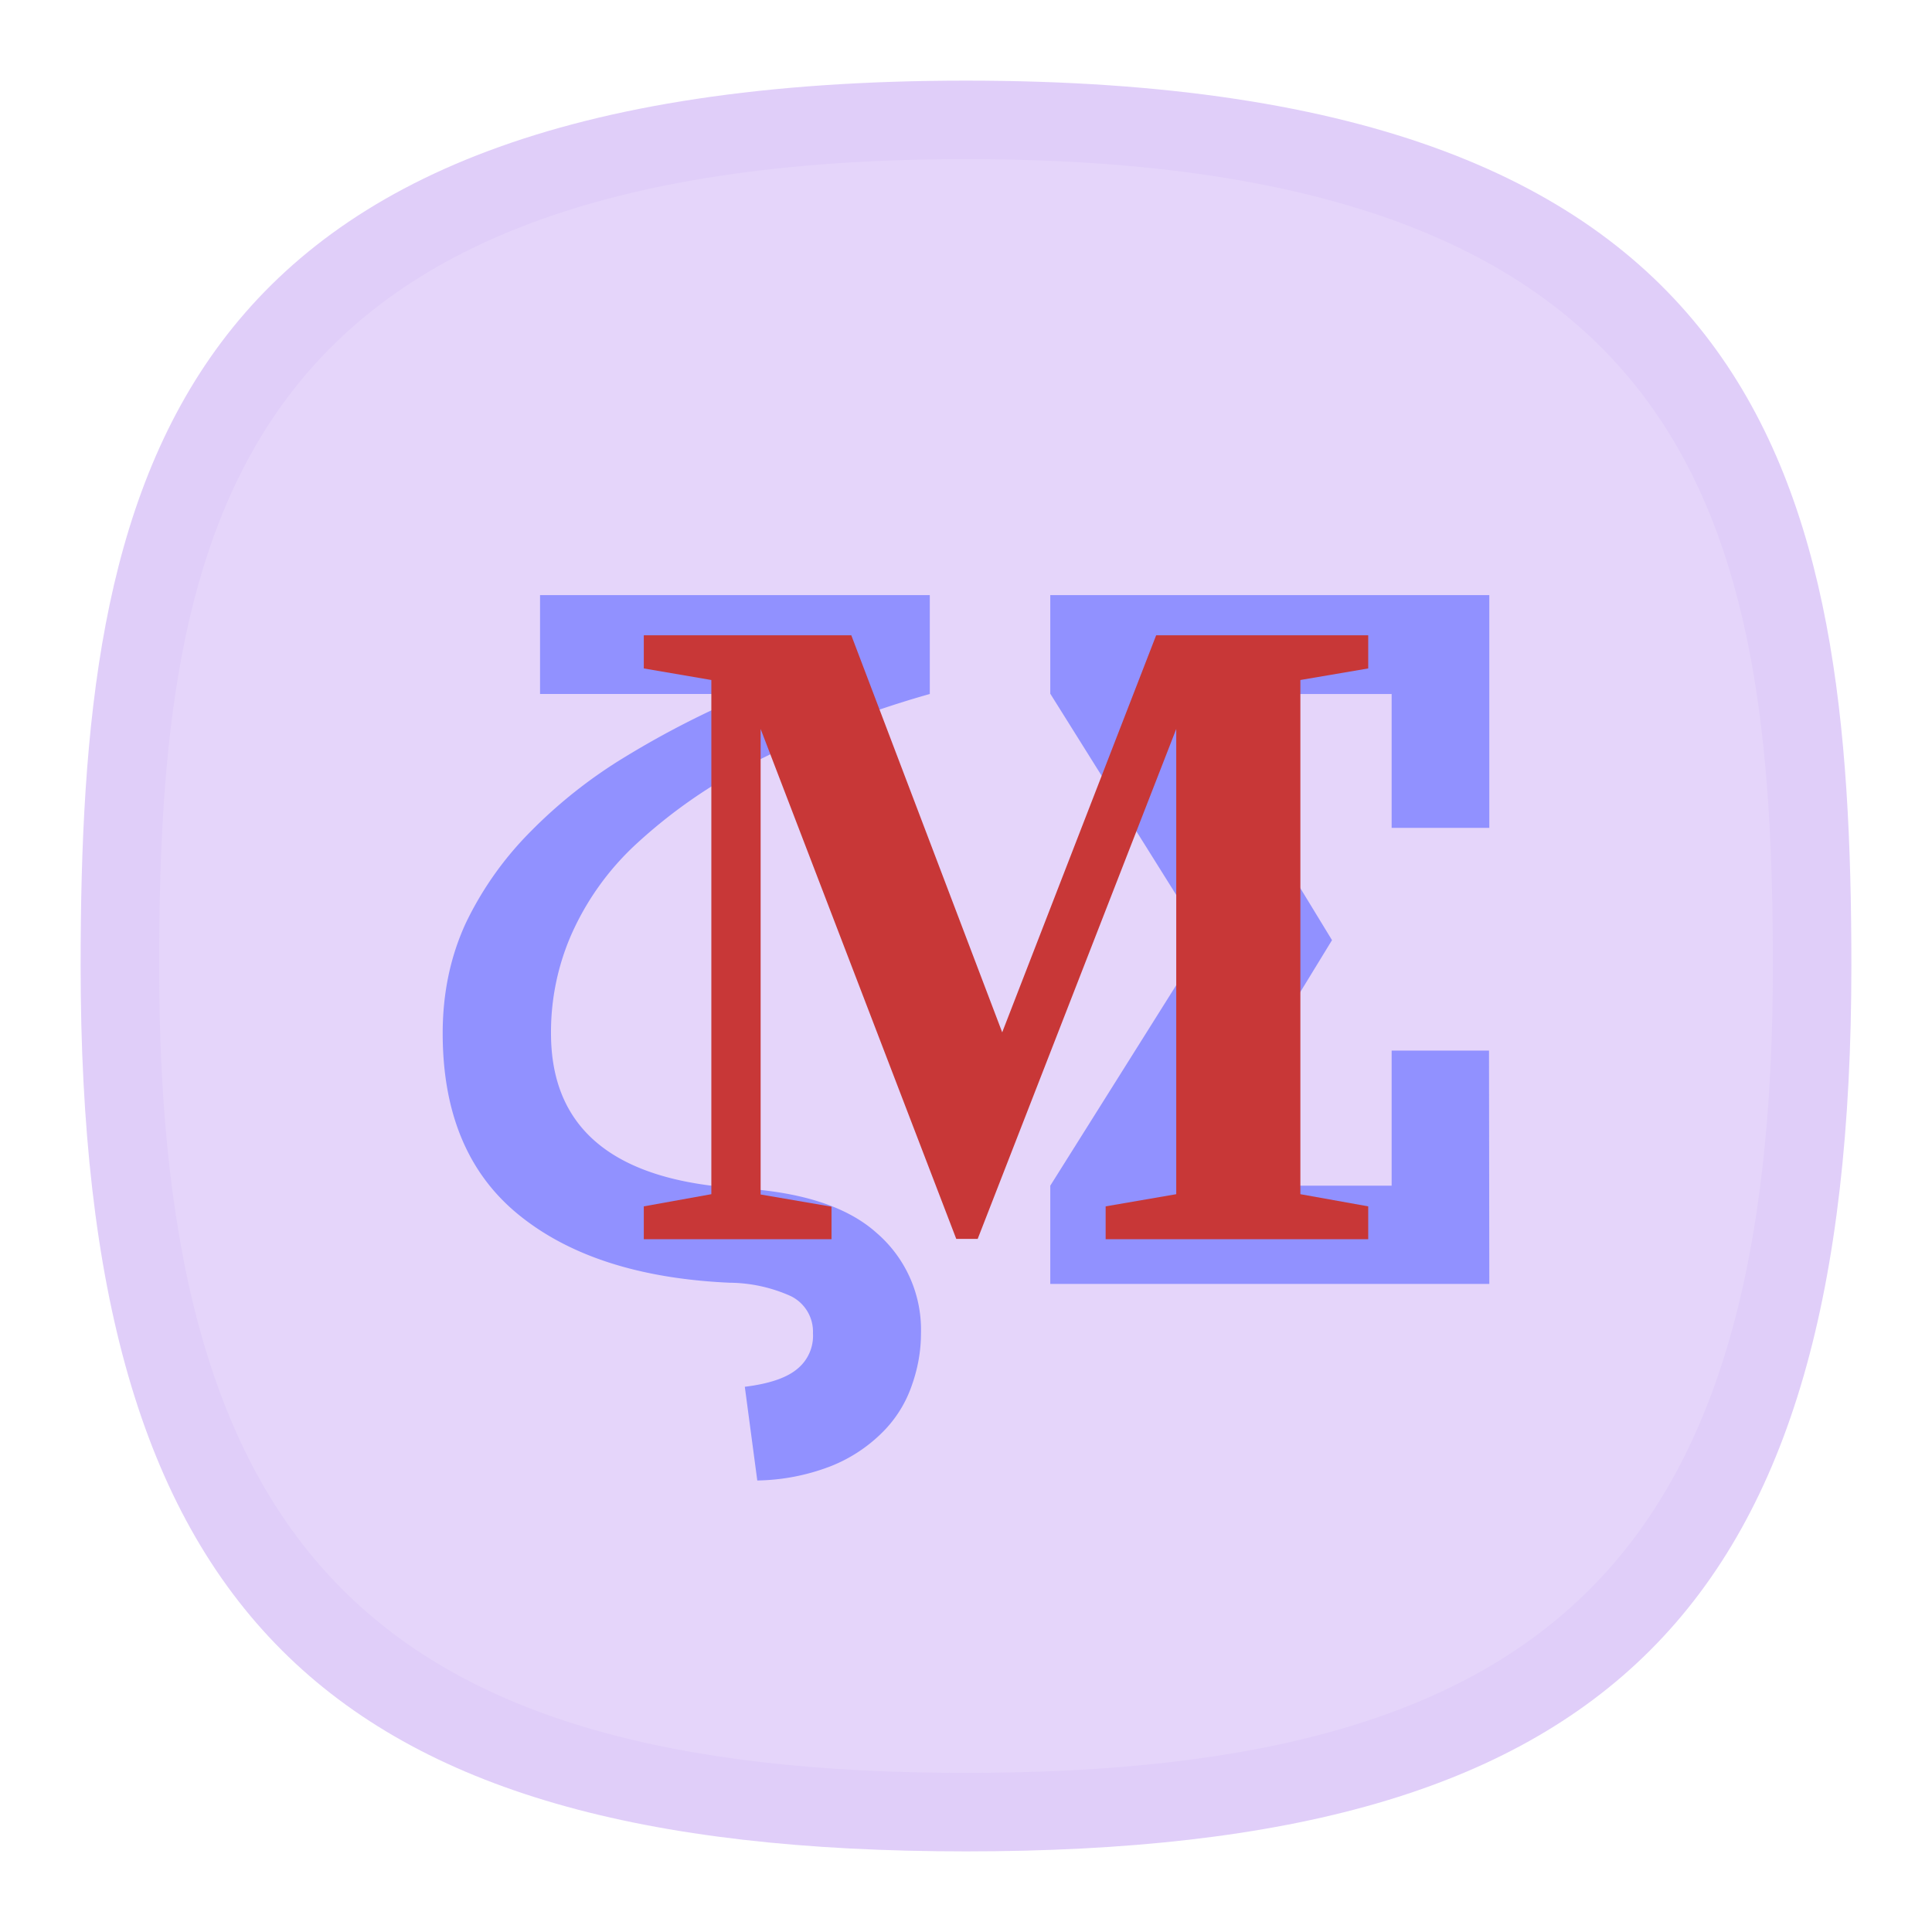 <svg xmlns="http://www.w3.org/2000/svg" width="24" height="24" viewBox="0 0 6.35 6.35">
<path d="M3.175.265C.529.265.265 1.587.265 3.175c0 2.117.793 2.91 2.91 2.91s2.91-.793 2.91-2.91c0-1.588-.264-2.91-2.91-2.91" style="font-variation-settings:normal;display:inline;vector-effect:none;fill:#e0cef9;fill-opacity:1;stroke-width:.295;stroke-linecap:butt;stroke-linejoin:miter;stroke-miterlimit:4;stroke-dasharray:none;stroke-dashoffset:0;stroke-opacity:1;-inkscape-stroke:none;stop-color:#000"/>
<path d="M3.175.523C.764.523.523 1.728.523 3.175c0 1.929.723 2.652 2.652 2.652s2.652-.723 2.652-2.652c0-1.447-.24-2.652-2.652-2.652" style="font-variation-settings:normal;display:inline;vector-effect:none;fill:#e5d5fa;fill-opacity:1;stroke-width:.269;stroke-linecap:butt;stroke-linejoin:miter;stroke-miterlimit:4;stroke-dasharray:none;stroke-dashoffset:0;stroke-opacity:1;-inkscape-stroke:none;stop-color:#000"/>
<path fill="#9191ff" d="M2.398 4.216q-.444-.02-.694-.224-.249-.203-.249-.596 0-.196.075-.36a1.1 1.1 0 0 1 .212-.301 1.6 1.6 0 0 1 .317-.25 3 3 0 0 1 .4-.204h-.684v-.325h1.281v.325a3.2 3.2 0 0 0-.582.227 1.7 1.7 0 0 0-.385.268.9.9 0 0 0-.213.3.8.8 0 0 0-.065.32q0 .475.628.51.301.019.443.147a.42.42 0 0 1 .145.33q0 .087-.031.173a.4.4 0 0 1-.098.154.5.5 0 0 1-.17.11.7.7 0 0 1-.239.046l-.041-.308q.122-.015.174-.06a.14.14 0 0 0 .05-.116.13.13 0 0 0-.075-.123.5.5 0 0 0-.199-.043m2.497.004H3.452v-.323l.507-.807-.507-.81v-.324h1.443v.765h-.321v-.44h-.689l.493.809-.493.807h.689v-.444h.32z"/>
<path fill="#c83737" d="M3.213 4.072h-.07L2.5 2.396v1.53l.233.04v.107h-.617v-.108l.222-.04v-1.69l-.222-.038v-.109h.682l.496 1.305.506-1.305h.697v.109l-.223.038v1.69l.223.04v.108h-.863v-.108l.232-.04V2.396l-.653 1.677"/>
</svg>
